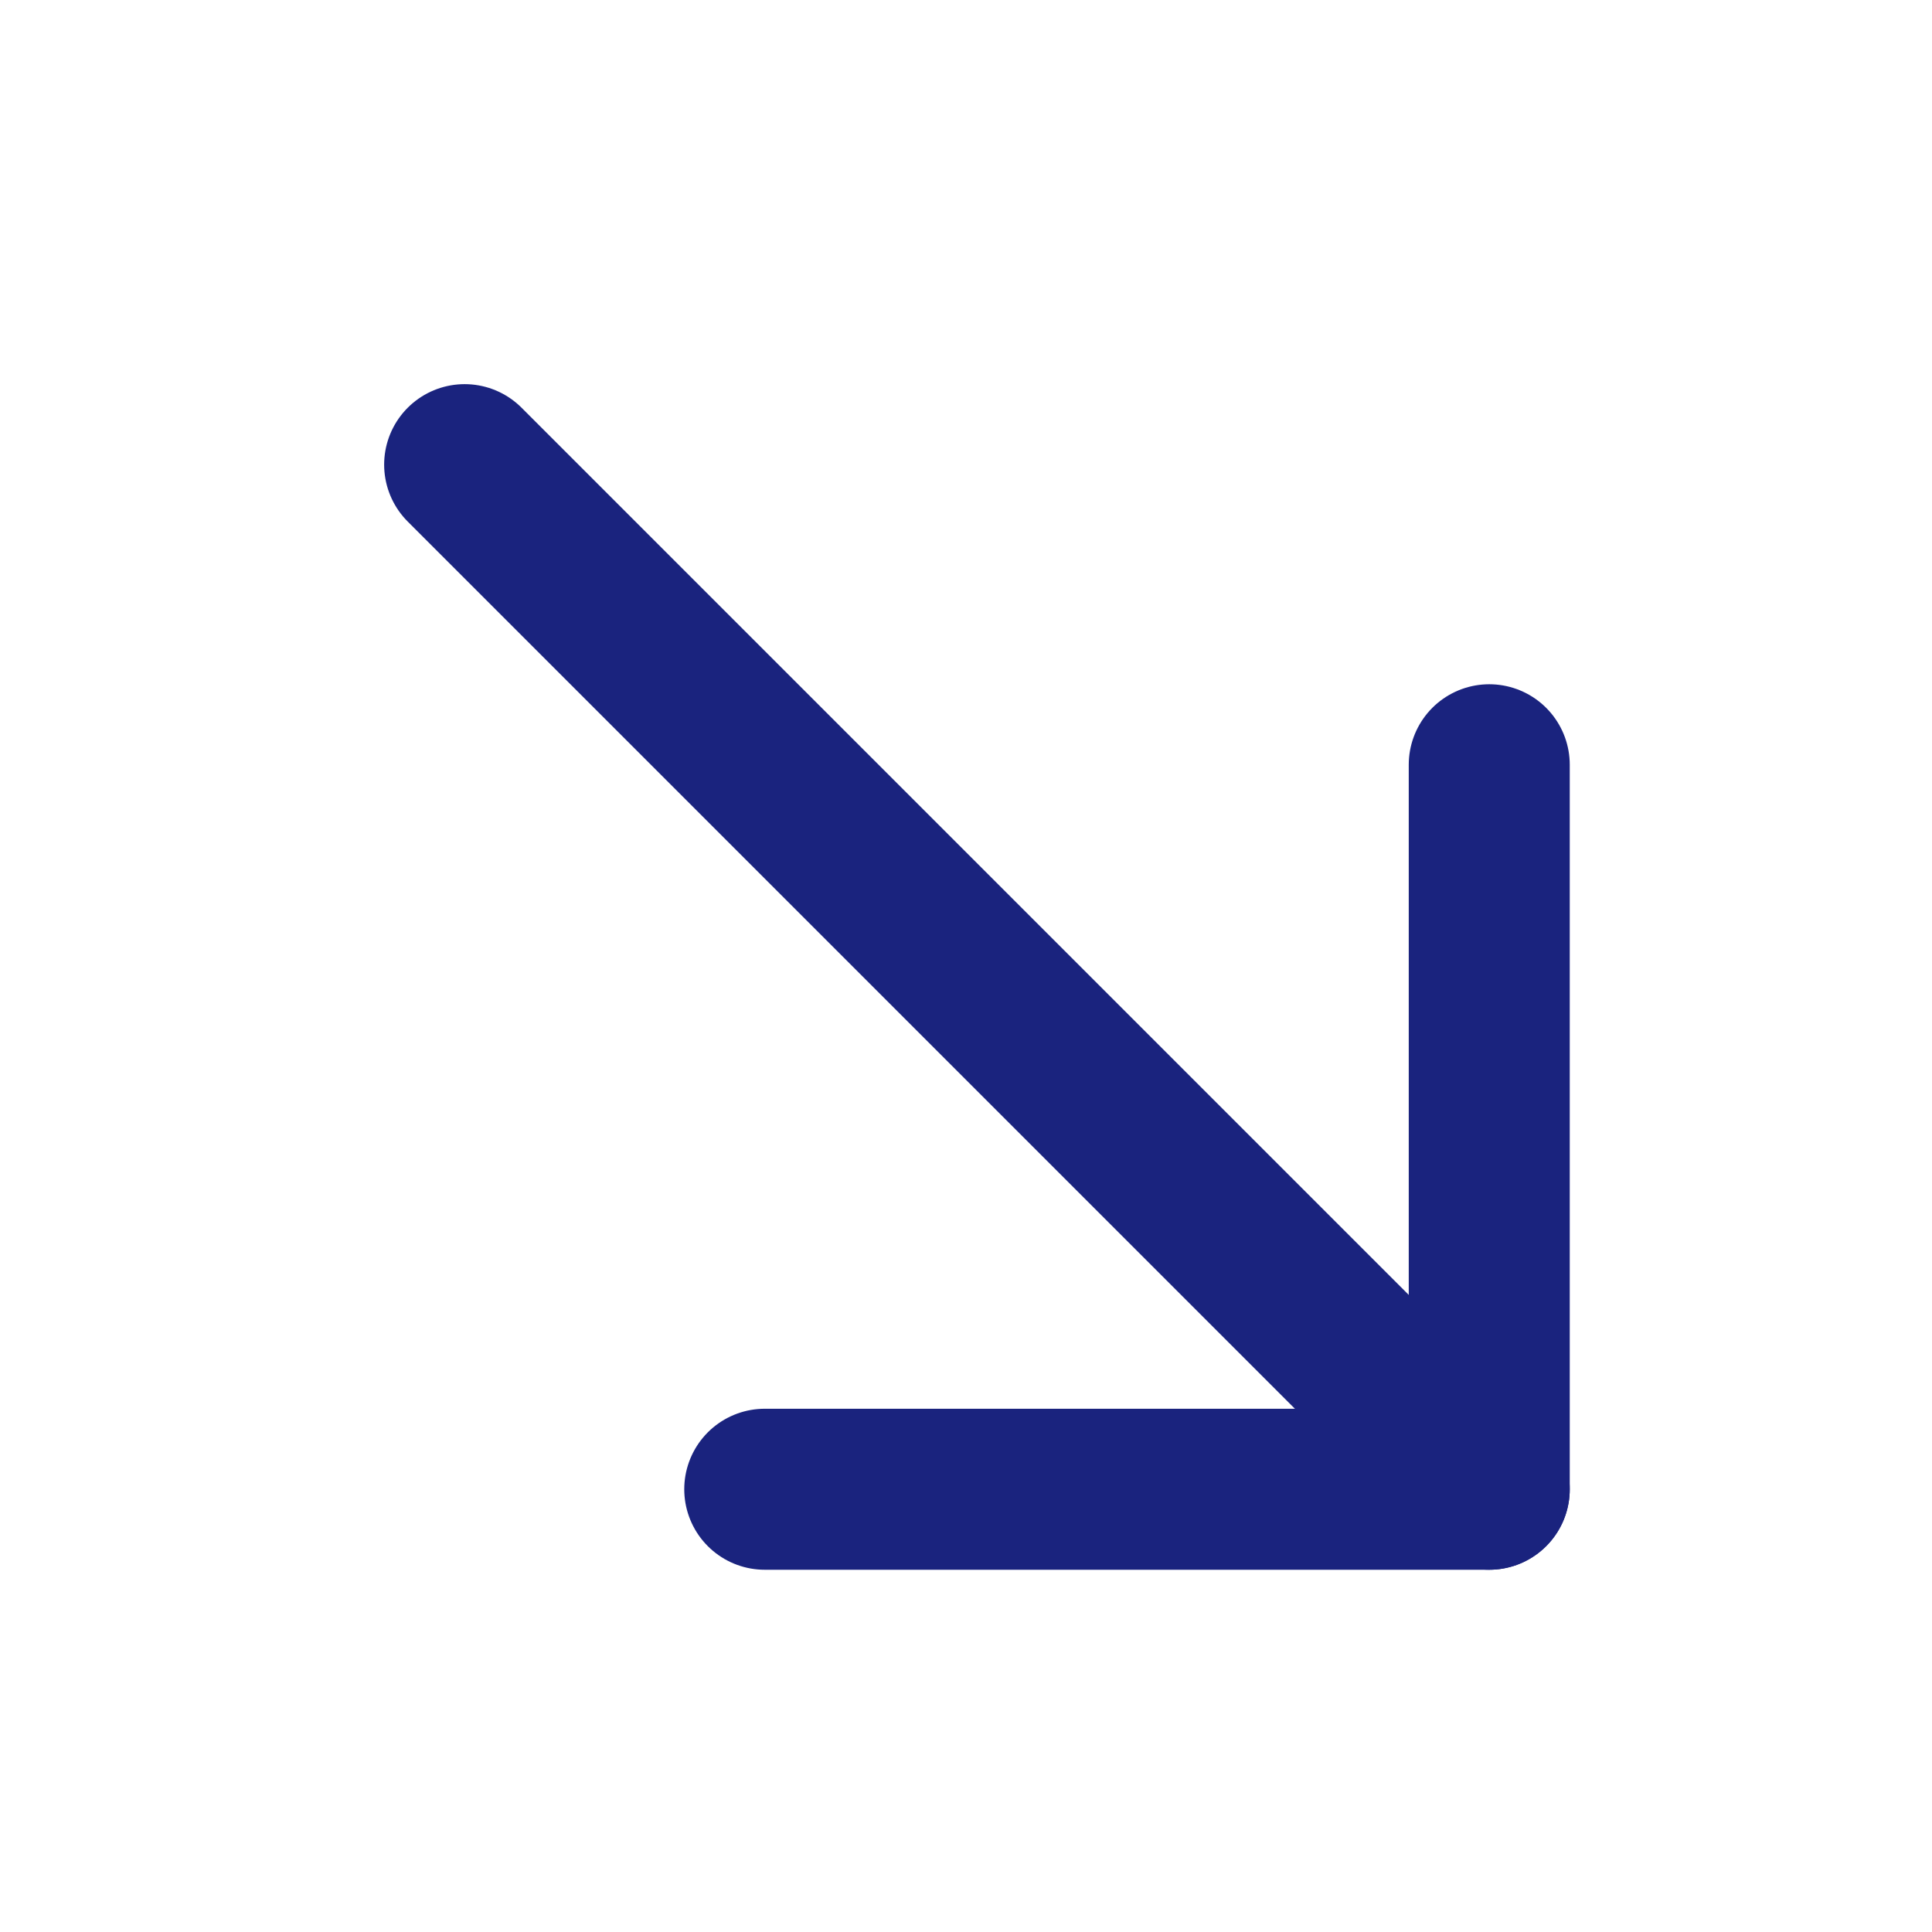 <?xml version="1.0" encoding="UTF-8"?><svg width="26" height="26" viewBox="0 0 48 48" fill="none" xmlns="http://www.w3.org/2000/svg"><path d="M37 19V37H19" stroke="#1A237E" stroke-width="4" stroke-linecap="round" stroke-linejoin="round"/><path d="M11.544 11.544L37 37" stroke="#1A237E" stroke-width="4" stroke-linecap="round" stroke-linejoin="round"/></svg>